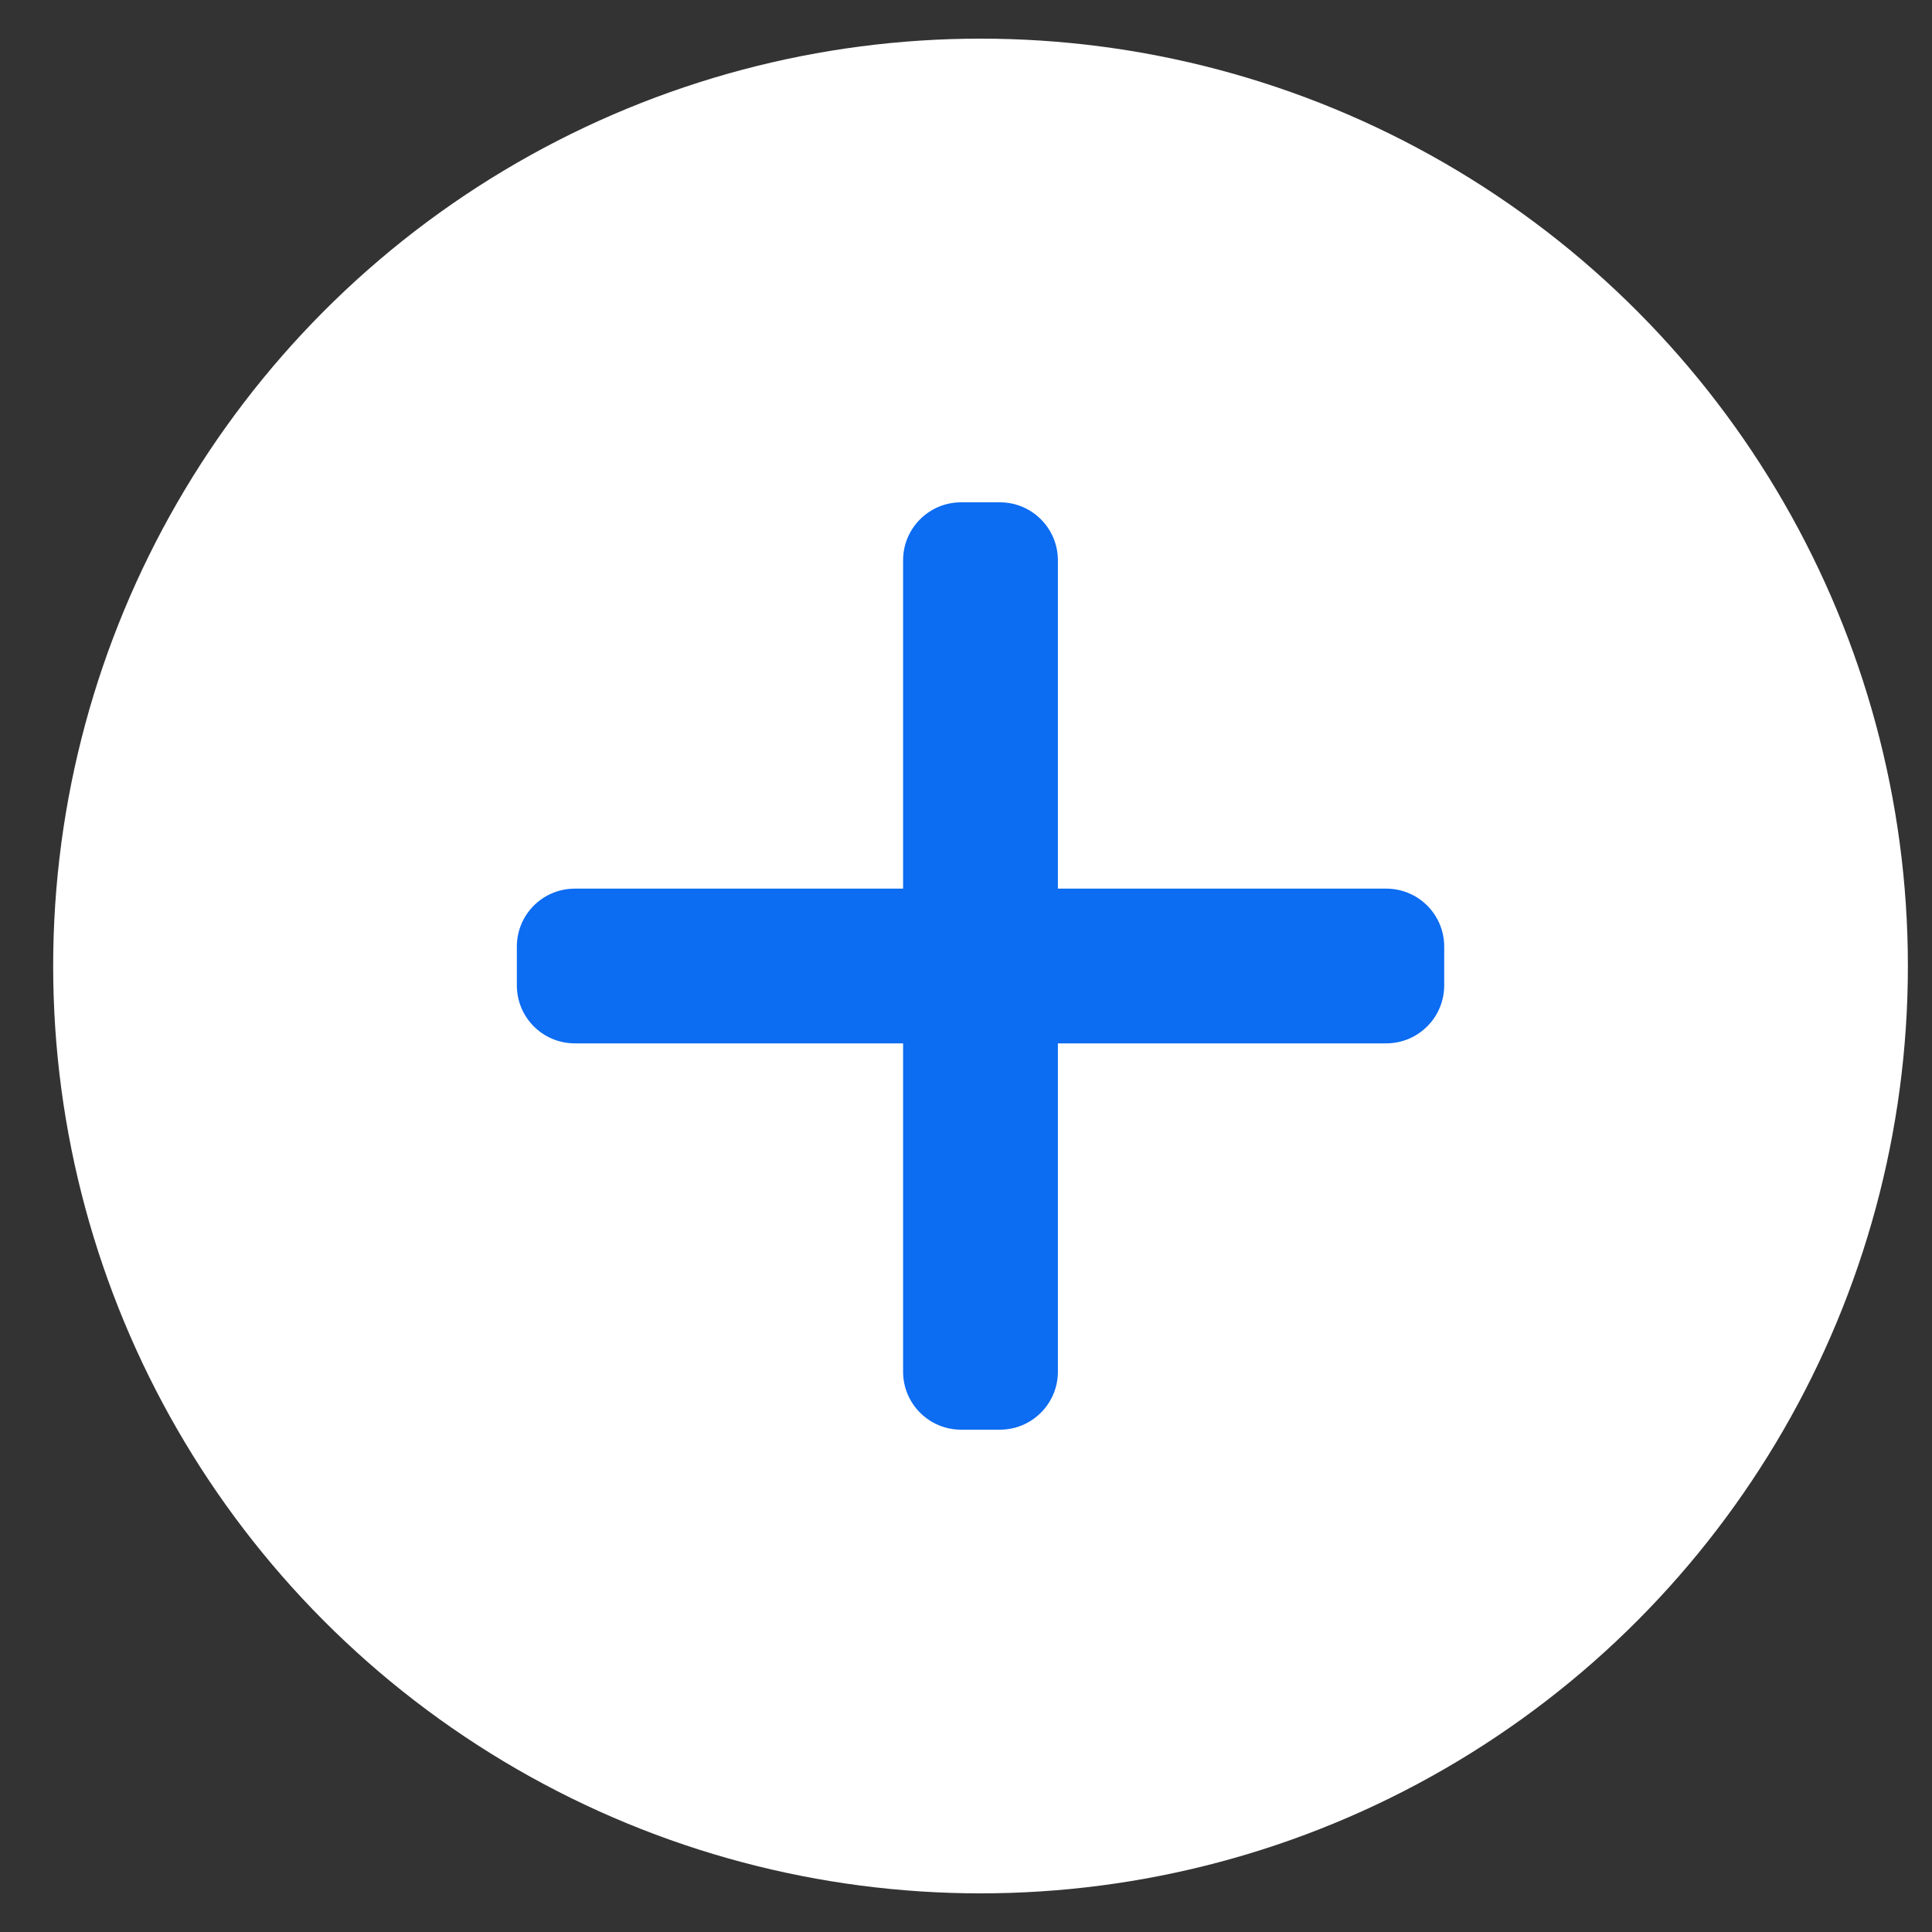 <svg width="25" height="25" viewBox="0 0 25 25" fill="none" xmlns="http://www.w3.org/2000/svg">
<rect x="0" y="0" width="25" height="25" fill="#333333" stroke="none"/>
<circle cx="12.688" cy="12.5" r="12" fill="white"/>
<path d="M12.436 6.5C12.022 6.5 11.686 6.836 11.686 7.25V11.499H7.438C7.023 11.499 6.688 11.834 6.688 12.249V12.751C6.688 13.165 7.023 13.501 7.438 13.501H11.686V17.75C11.686 18.164 12.022 18.5 12.436 18.5H12.939C13.353 18.5 13.689 18.164 13.689 17.75V13.501H17.938C18.352 13.501 18.688 13.165 18.688 12.751V12.249C18.688 11.834 18.352 11.499 17.938 11.499H13.689V7.25C13.689 6.836 13.353 6.5 12.939 6.5H12.436Z" fill="#0C6CF2"/>
</svg>
